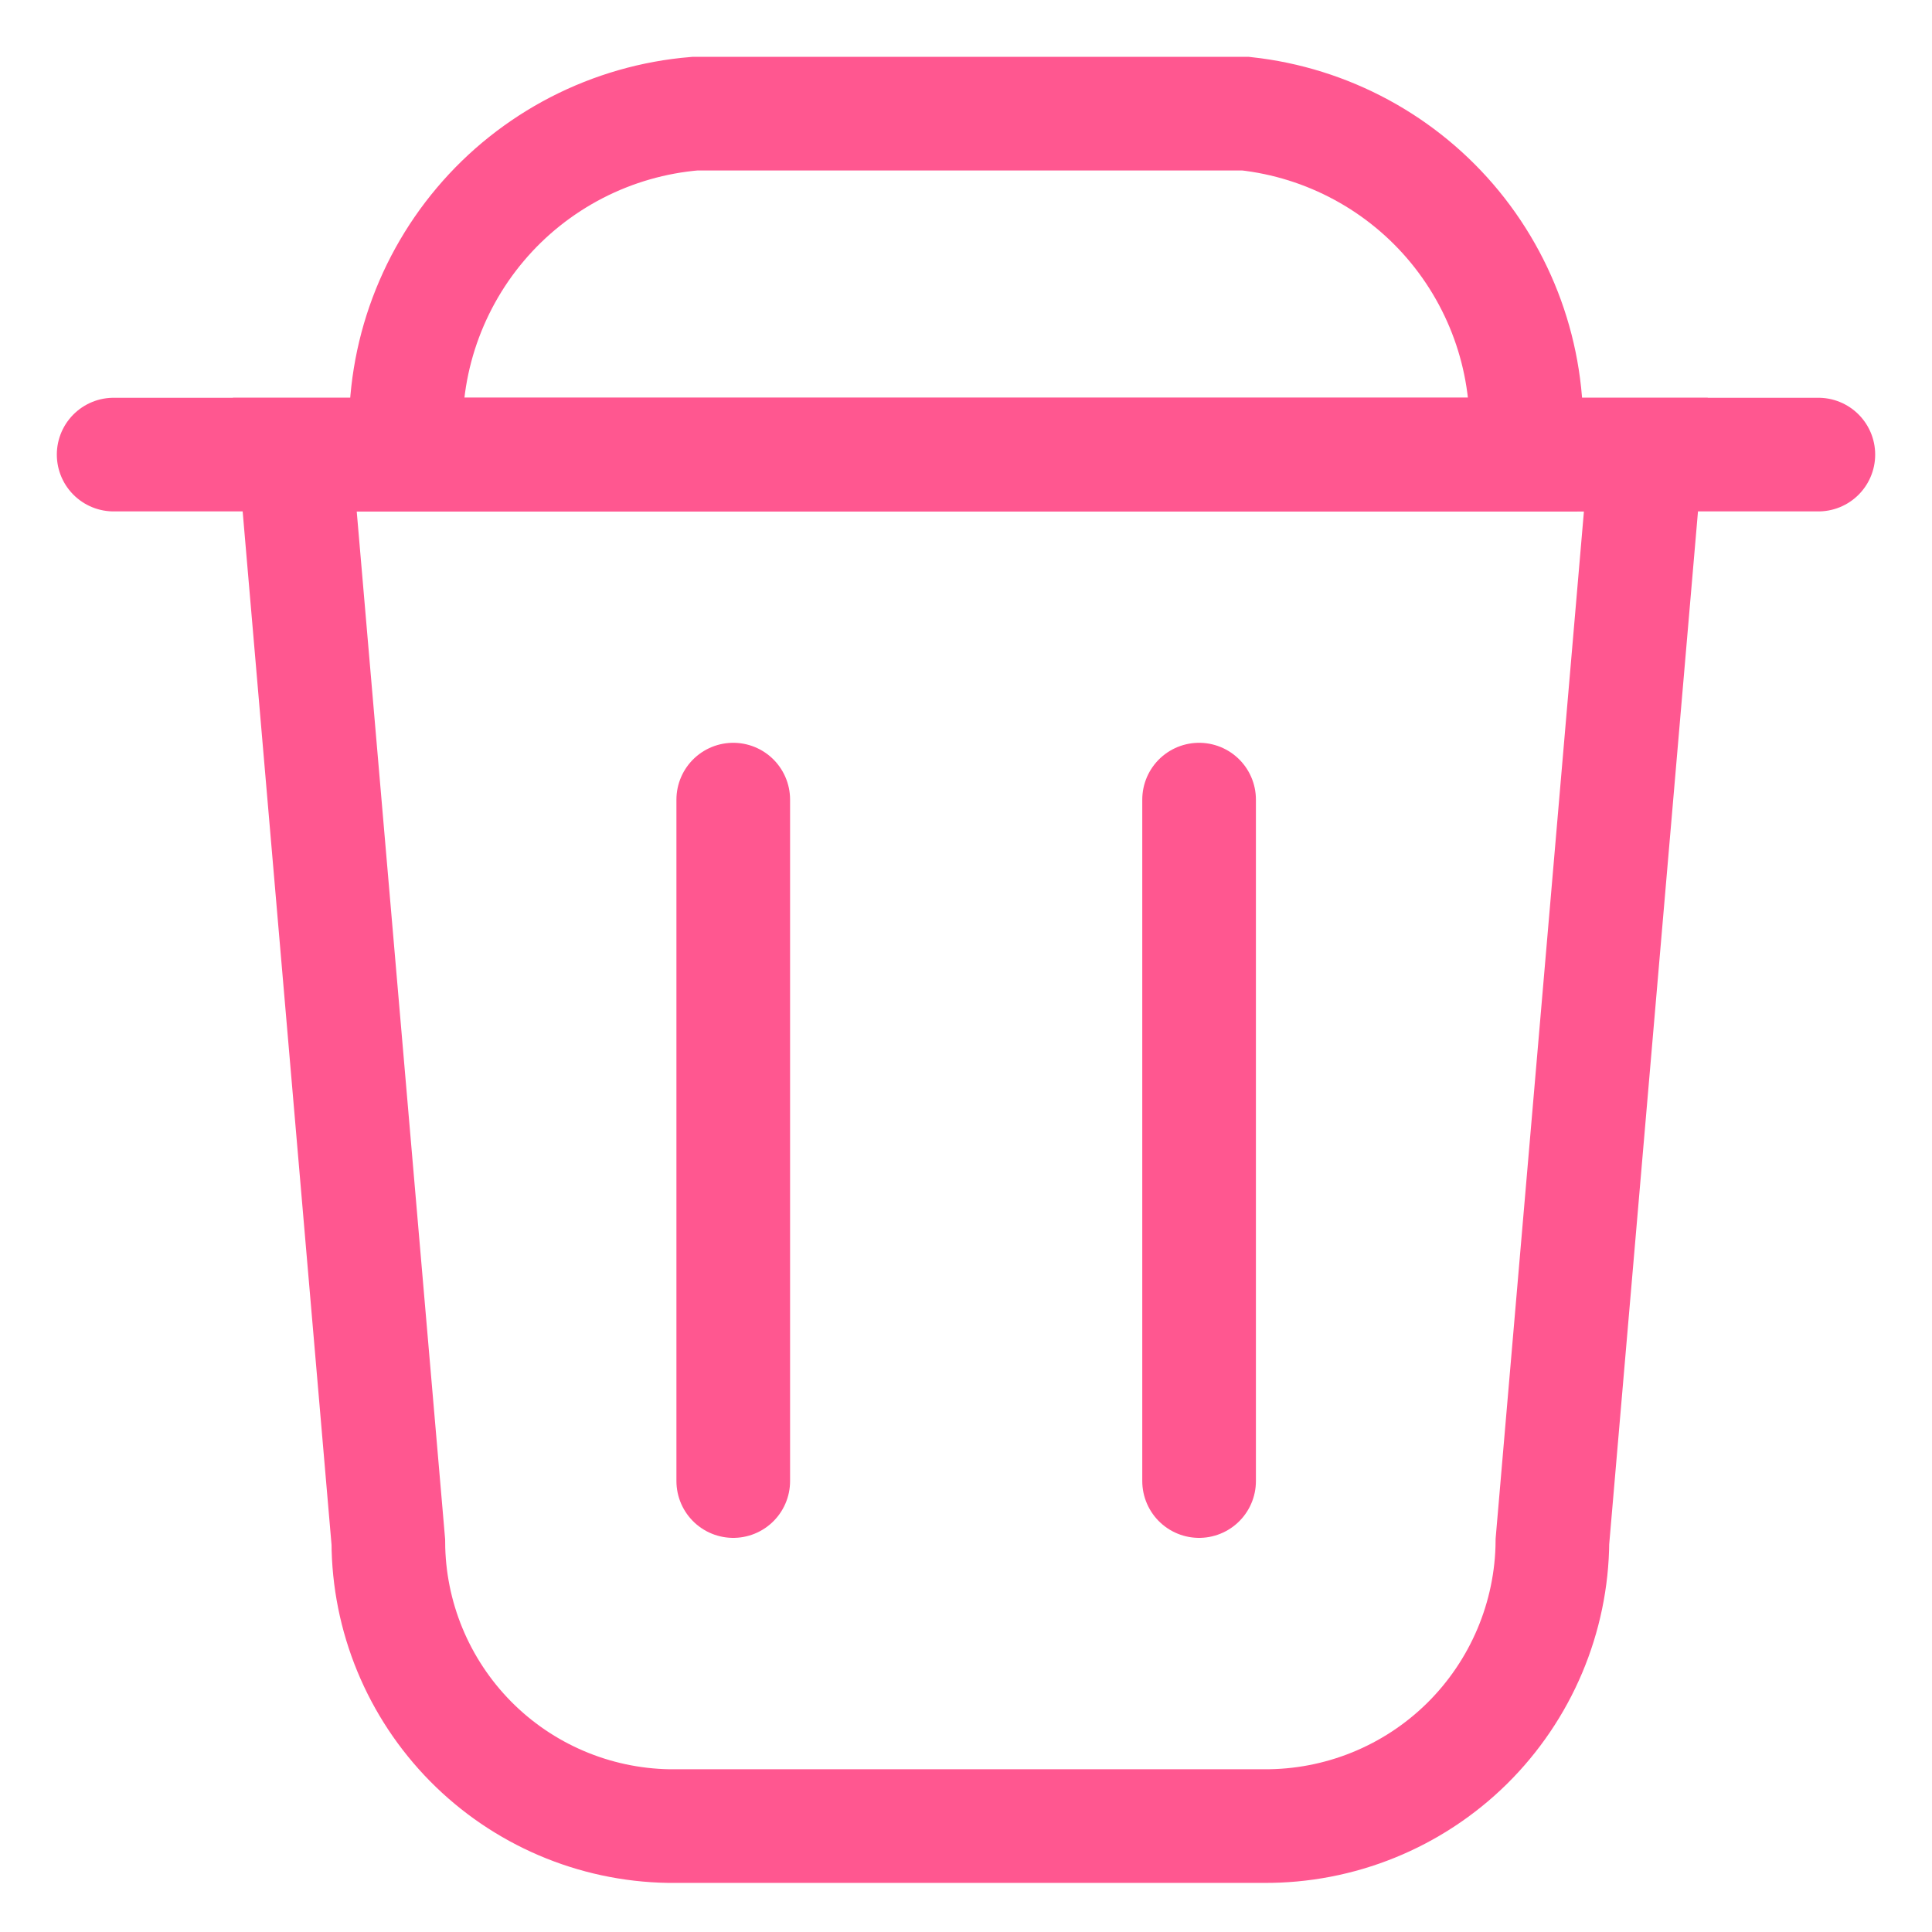 <svg width="17" height="17" viewBox="0 0 17 17" fill="none" xmlns="http://www.w3.org/2000/svg">
<path d="M11.118 16.068H5.884C5.227 16.057 4.601 15.789 4.14 15.322C3.679 14.854 3.419 14.225 3.417 13.568L2.594 4H14.482L13.66 13.563C13.655 14.232 13.384 14.872 12.908 15.342C12.431 15.812 11.787 16.073 11.118 16.068V16.068Z" stroke="#FF5790" stroke-miterlimit="10"/>
<path d="M6.452 7.036V13.032" stroke="#FF5790" stroke-miterlimit="10" stroke-linecap="round"/>
<path d="M10.551 7.036V13.032" stroke="#FF5790" stroke-miterlimit="10" stroke-linecap="round"/>
<path d="M3.581 4C3.55 3.637 3.591 3.271 3.702 2.923C3.813 2.576 3.991 2.253 4.226 1.975C4.461 1.696 4.749 1.467 5.074 1.299C5.398 1.132 5.752 1.03 6.115 1H10.96C11.681 1.079 12.343 1.437 12.803 1.998C13.262 2.559 13.484 3.277 13.42 4H3.581Z" stroke="#FF5790" stroke-miterlimit="10"/>
<path d="M1 4H16" stroke="#FF5790" stroke-miterlimit="10" stroke-linecap="round"/>
</svg>
